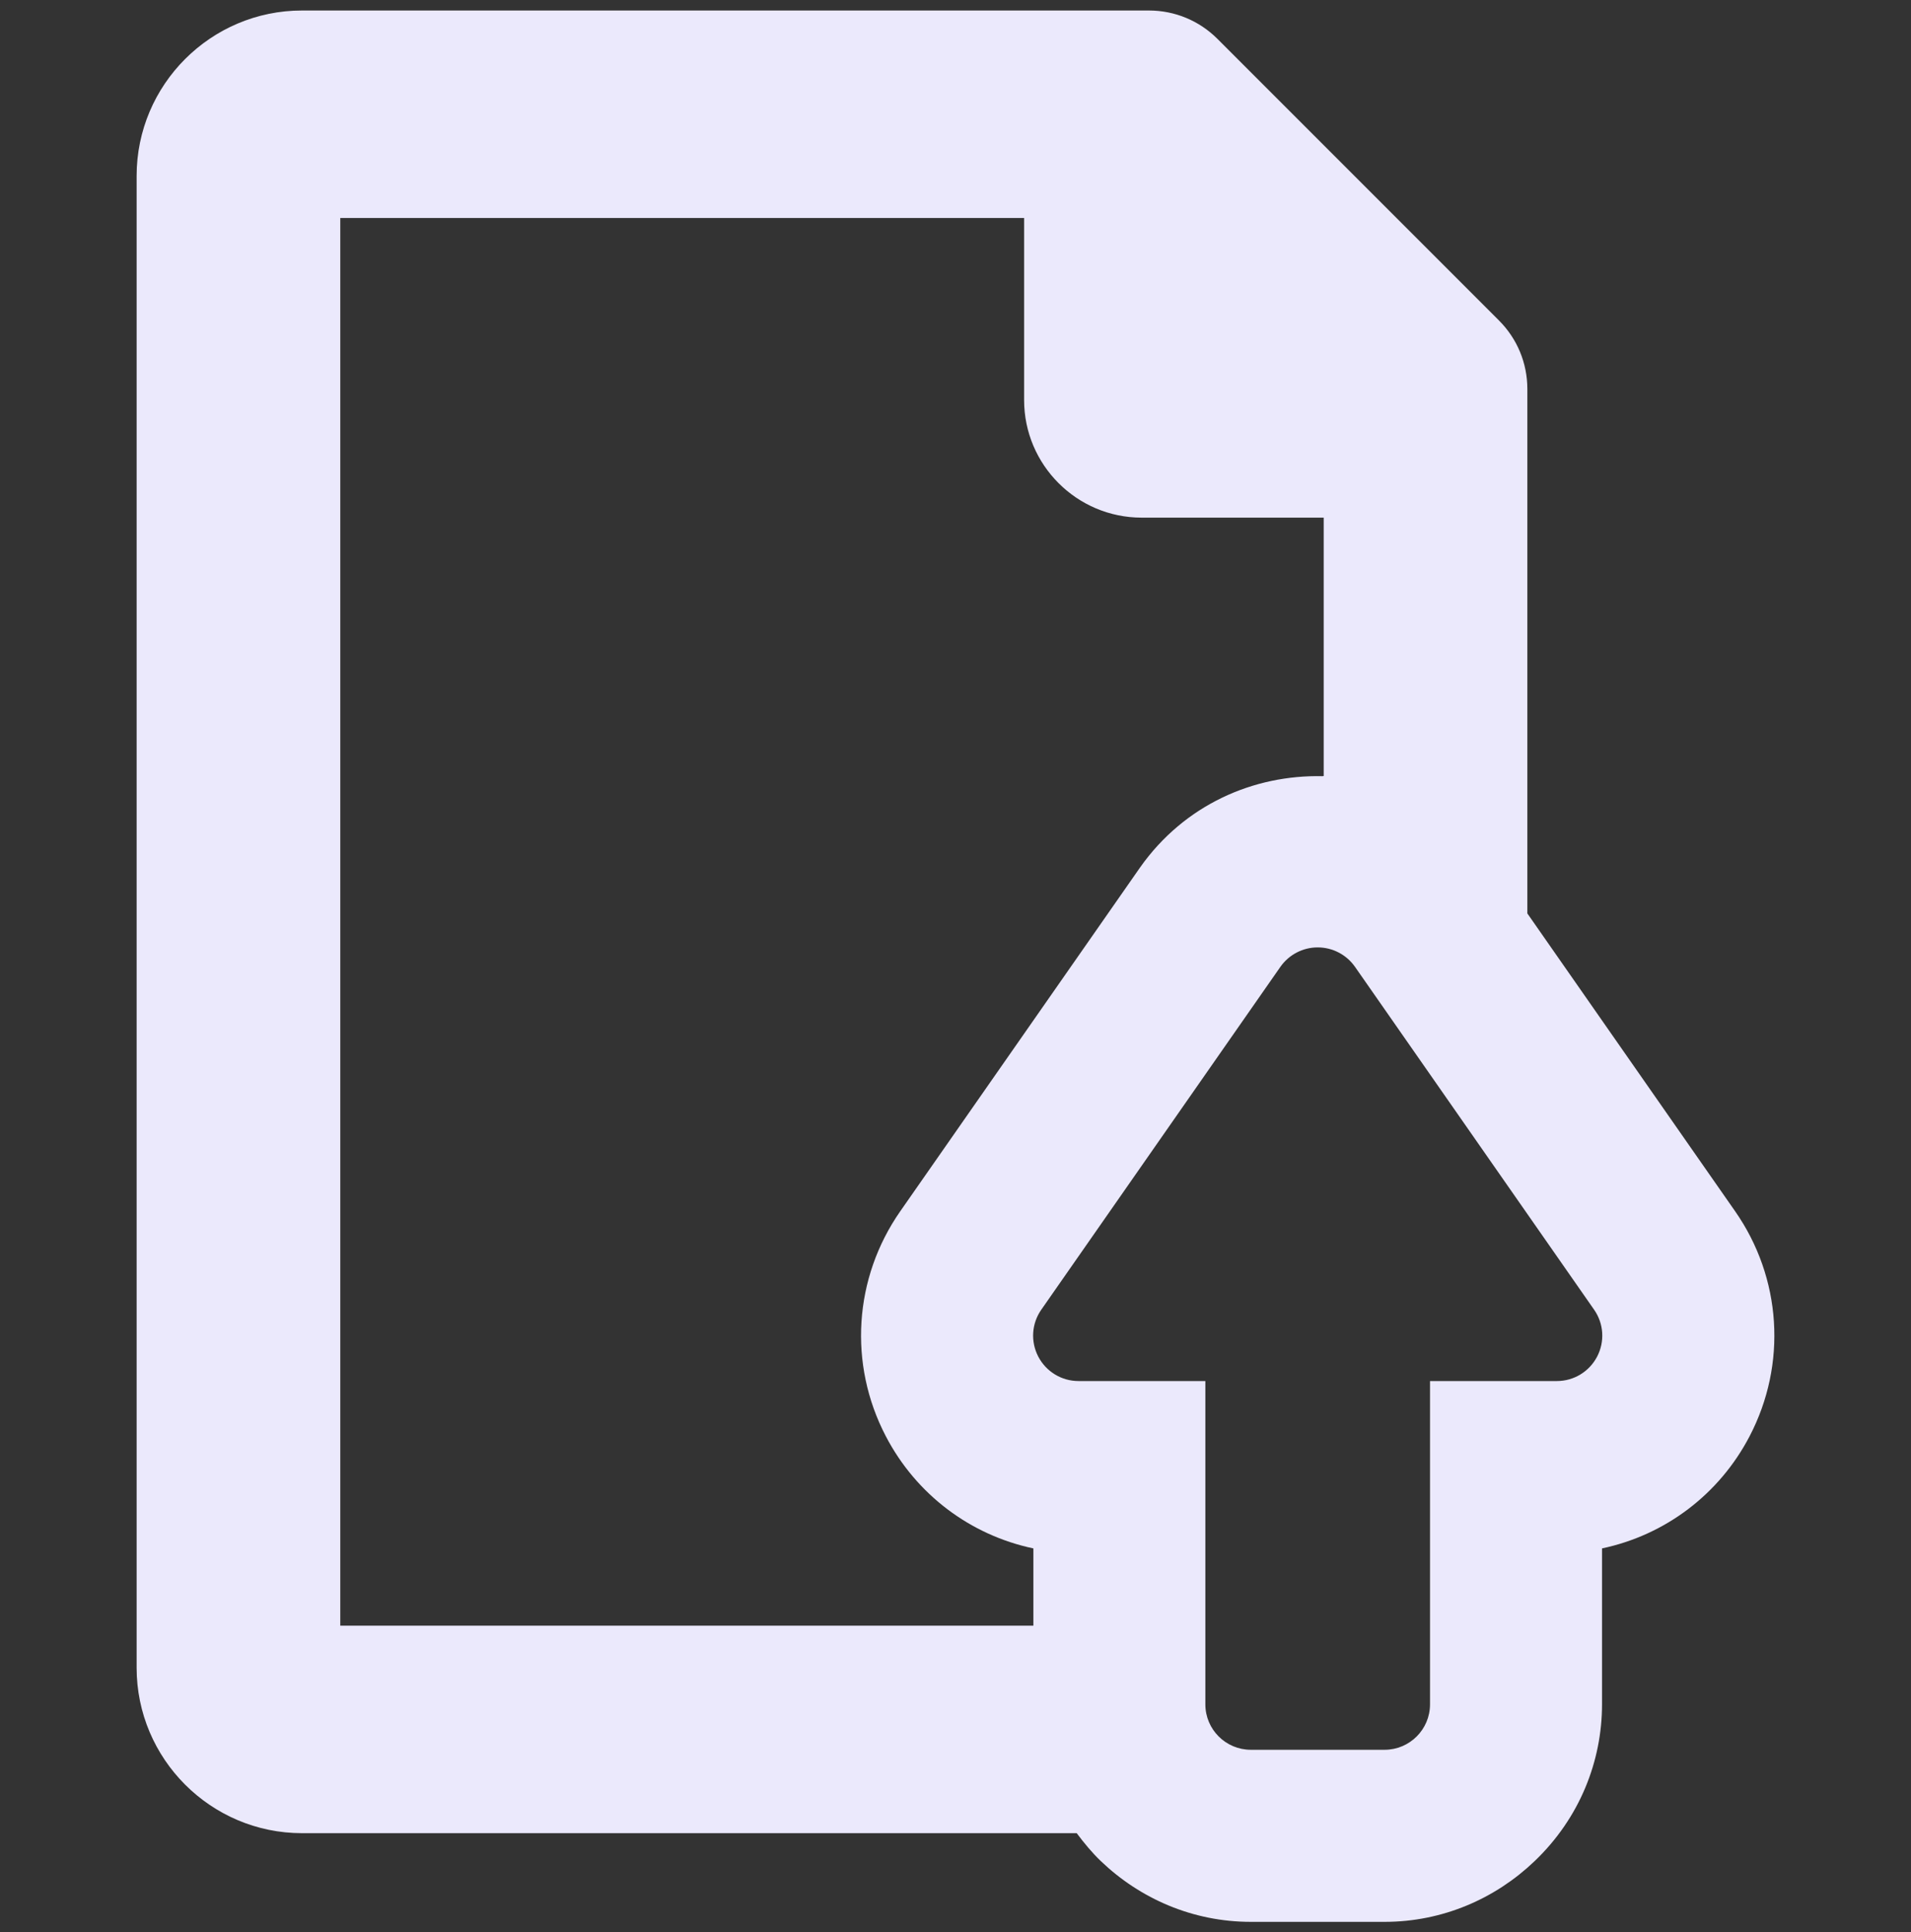 <svg width="91" height="92" viewBox="0 0 91 92" fill="none" xmlns="http://www.w3.org/2000/svg">
<rect x="0" y="0" width="91" height="92" fill="#333333" stroke="none"/>
<g clip-path="url(#clip0_1_55)">
<path d="M82.624 57.667L72.731 43.489V39.66V37.554V18.524C72.731 17.288 72.249 16.125 71.375 15.253L57.976 1.853C57.102 0.98 55.939 0.5 54.707 0.5H14.383C10.039 0.5 6.506 4.034 6.506 8.376V79.401C6.506 83.743 10.039 87.278 14.383 87.278H43.911H51.272C51.624 87.748 51.998 88.204 52.427 88.613C54.287 90.391 56.791 91.5 59.563 91.5C64.556 91.5 59.332 91.5 65.933 91.5C68.701 91.5 71.212 90.391 73.072 88.613C75.239 86.545 76.287 83.826 76.287 81.145V73.72C79.293 73.086 81.869 71.15 83.314 68.38C85.105 64.948 84.842 60.842 82.624 57.667ZM31.527 77.398H16.204V10.38H48.767V19.045C48.767 22.132 51.278 24.645 54.366 24.645H63.033V36.948H62.986V36.955C59.708 36.878 56.401 38.305 54.287 41.303L42.871 57.666C40.654 60.842 40.39 64.948 42.182 68.38C43.626 71.15 46.202 73.086 49.208 73.72V77.398H47.301H31.527V77.398ZM76.053 64.59C75.677 65.306 74.943 65.752 74.137 65.752H74.134H68.096V81.145C68.096 82.338 67.125 83.307 65.935 83.307H65.932H59.563H59.56C58.369 83.307 57.398 82.338 57.398 81.145V65.752H51.361H51.358C50.552 65.752 49.818 65.306 49.442 64.59C49.069 63.873 49.122 63.016 49.587 62.352L60.972 46.03C61.378 45.451 62.041 45.106 62.746 45.106H62.749C63.454 45.106 64.117 45.451 64.523 46.03L75.908 62.352C76.373 63.016 76.426 63.873 76.053 64.59Z" fill="#EBE9FC"/>
</g>
<defs>
<clipPath id="clip0_1_55">
<rect width="91" height="91" fill="white" transform="translate(0 0.5)"/>
</clipPath>
</defs>
</svg>
